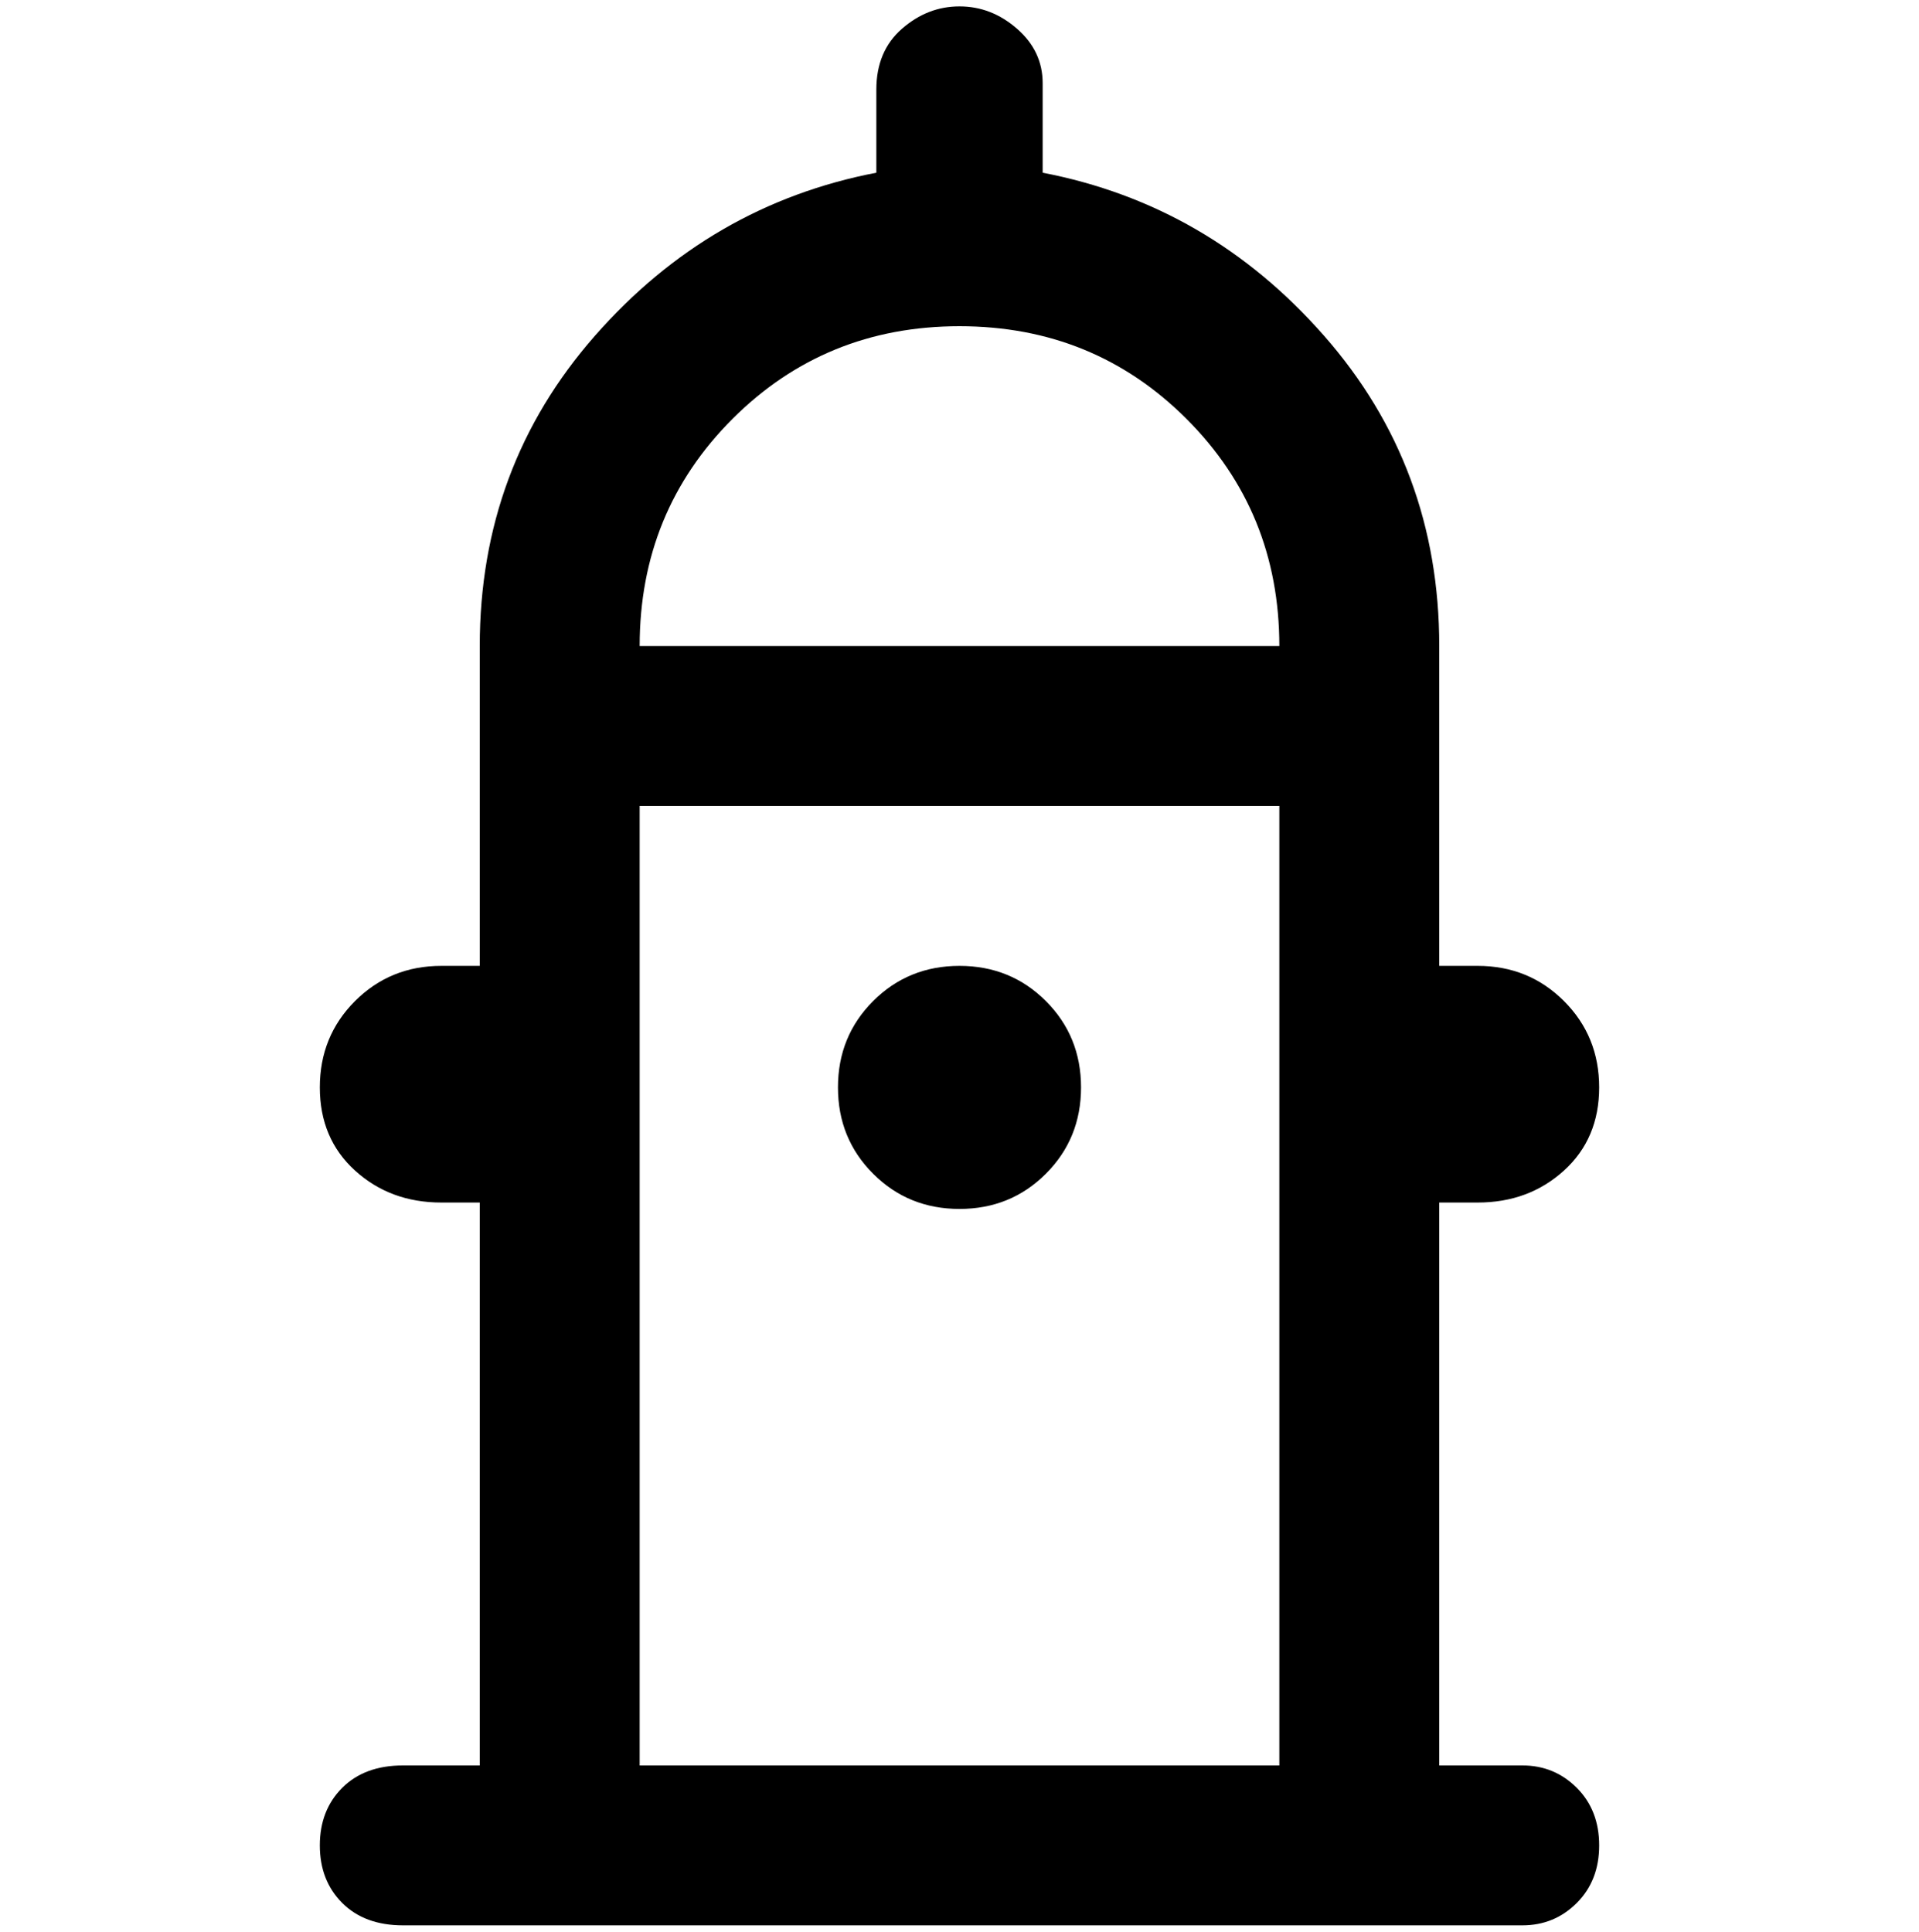 <svg viewBox="0 0 300 302.001" xmlns="http://www.w3.org/2000/svg"><path d="M238 276h-13v-88h6q8 0 13.5-5t5.5-13q0-8-5.5-13.5T231 151h-6v-50q0-28-18-48.5T163 27V13q0-5-4-8.5T150 1q-5 0-9 3.5t-4 9.5v13q-26 5-44 25.5T75 101v50h-6q-8 0-13.5 5.5T50 170q0 8 5.5 13t13.5 5h6v88H63q-6 0-9.5 3.5t-3.5 9q0 5.5 3.5 9T63 301h175q5 0 8.5-3.5t3.5-9q0-5.5-3.5-9T238 276zM150 51q21 0 35.5 14.5T200 101H100q0-21 14.5-35.5T150 51zm-50 75h100v150H100V126zm69 44q0 8-5.5 13.5T150 189q-8 0-13.5-5.5T131 170q0-8 5.5-13.5T150 151q8 0 13.5 5.5T169 170z"/></svg>